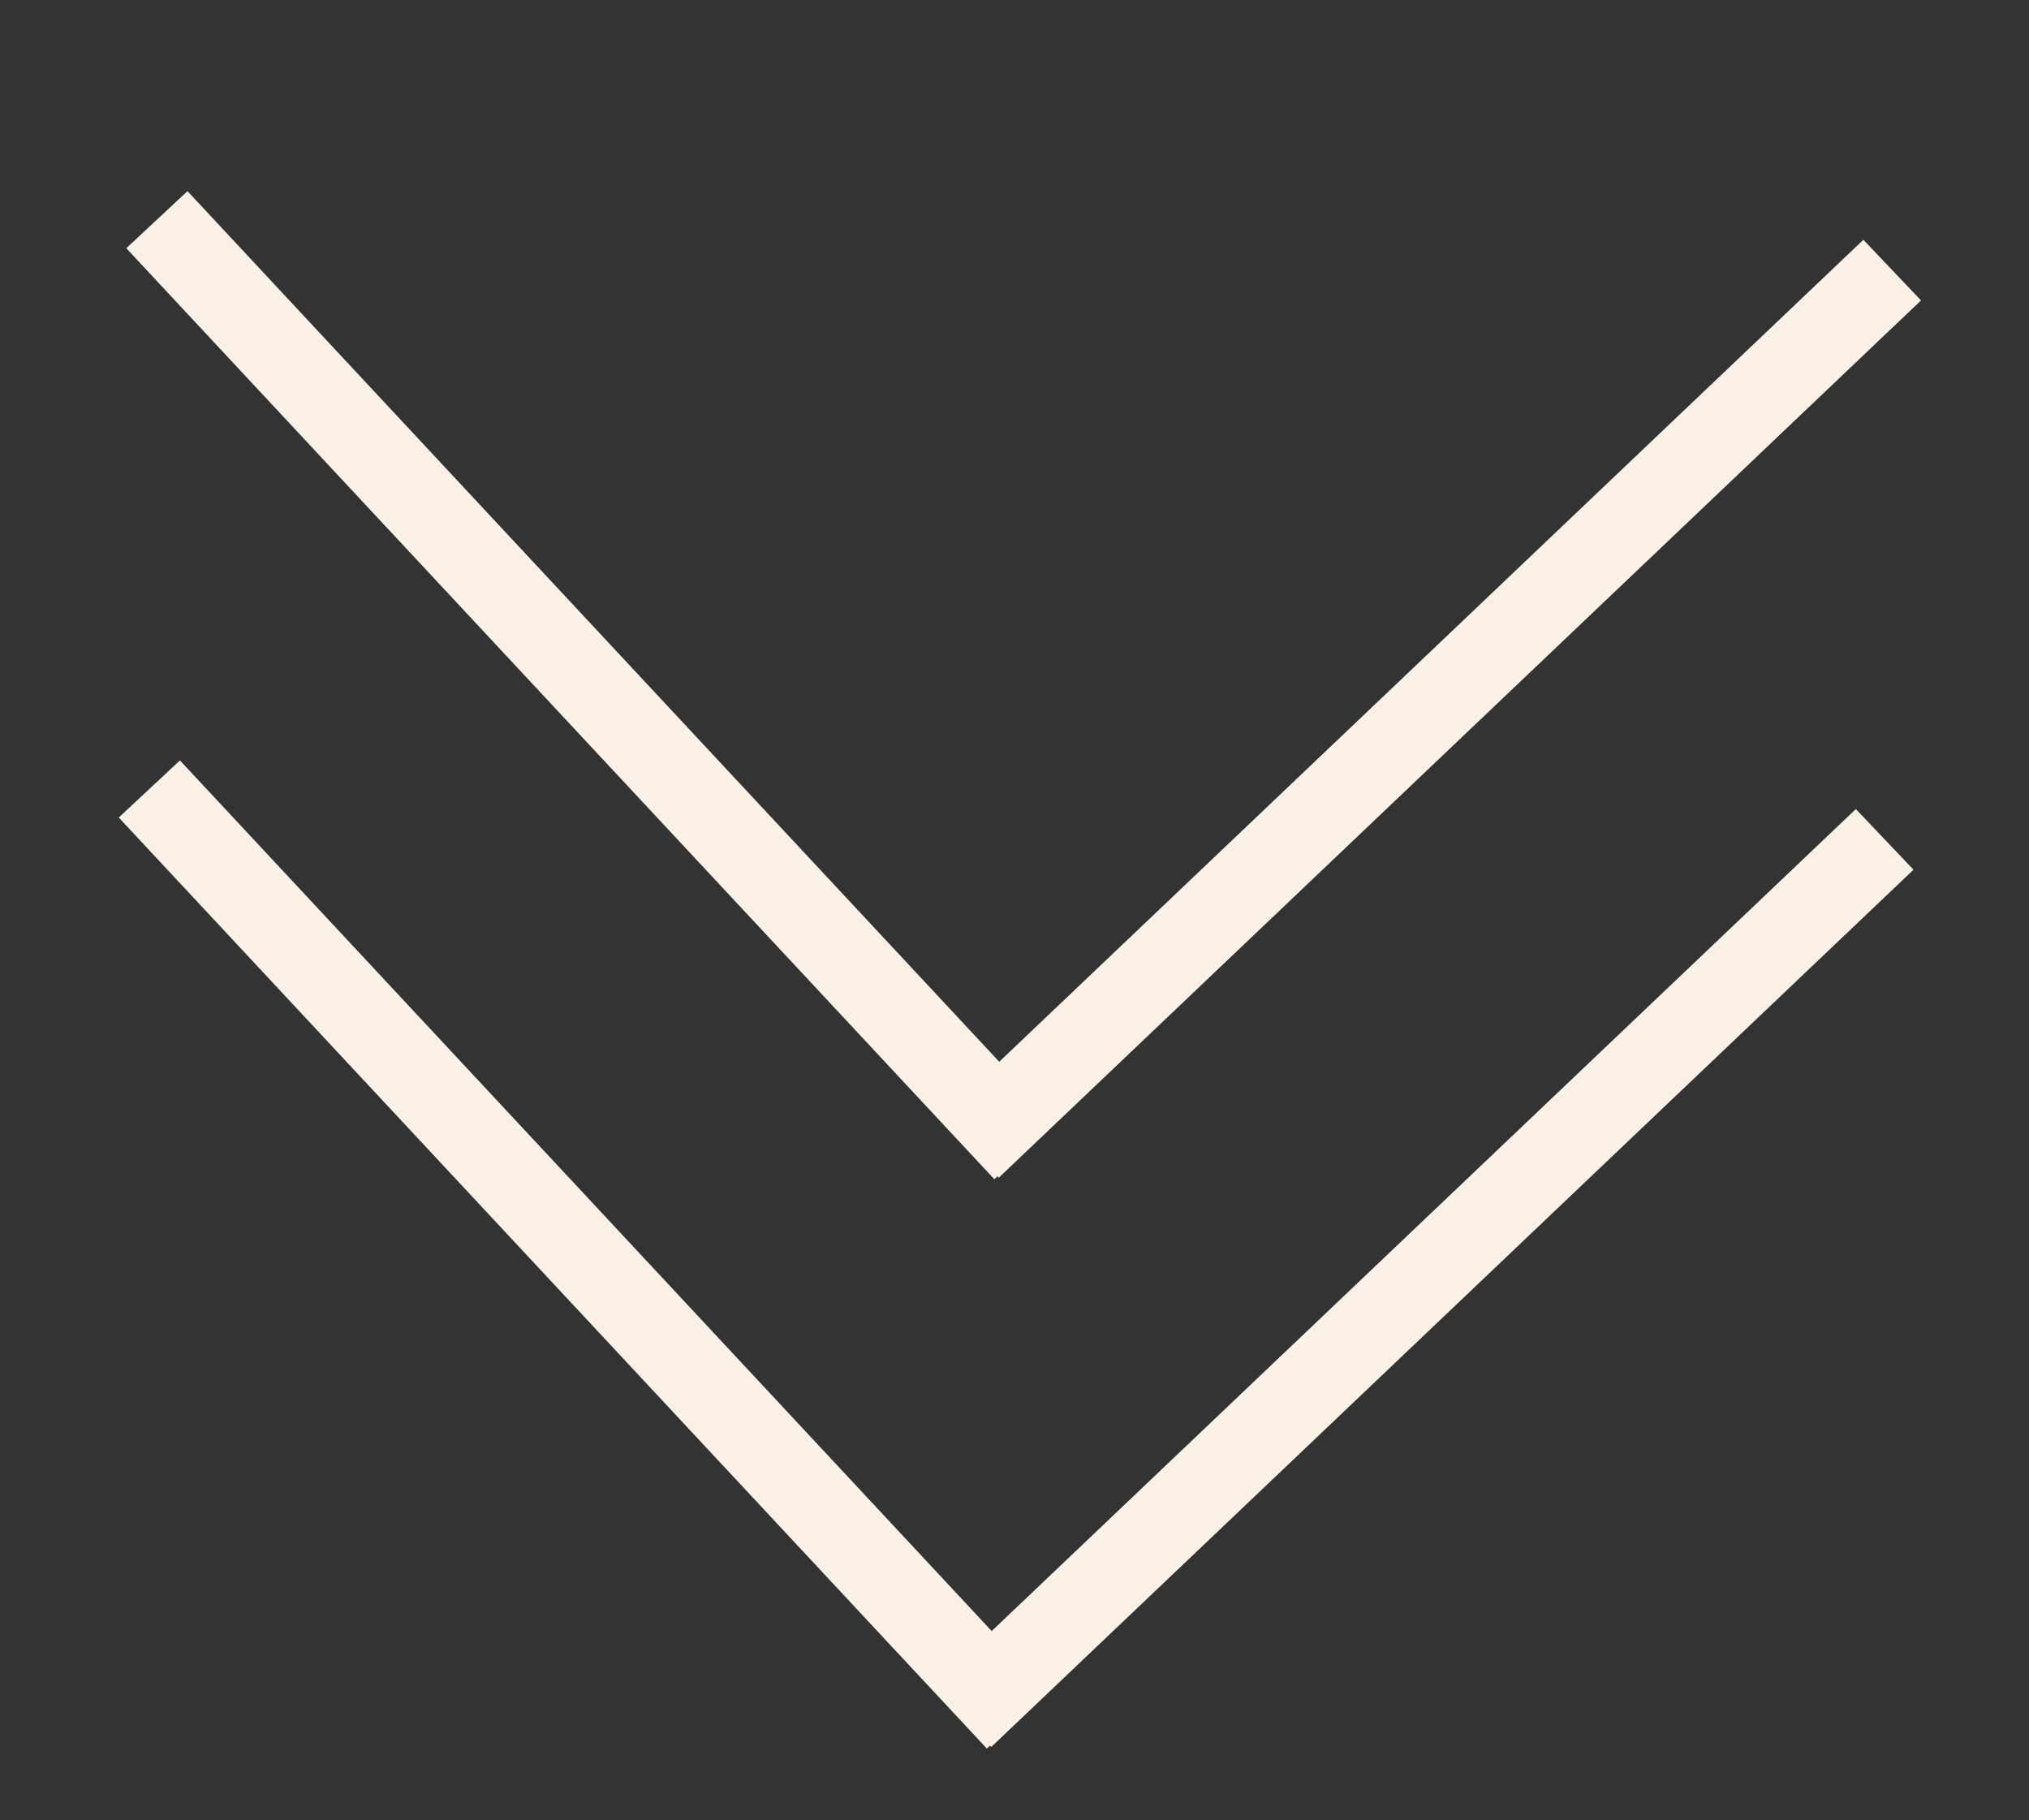 <?xml version="1.0" encoding="UTF-8"?><svg id="Layer_1" xmlns="http://www.w3.org/2000/svg" viewBox="0 0 97 87"><rect x="0" y="0" width="97" height="87" fill="#333333" stroke="none"/><defs><style>.cls-1{fill:none;stroke:linen;stroke-miterlimit:10;stroke-width:4px;}</style></defs><line class="cls-1" x1="7.5" y1="10.5" x2="49" y2="55"/><line class="cls-1" x1="90.46" y1="12.91" x2="46.37" y2="54.84"/><line class="cls-1" x1="7.14" y1="37.71" x2="48.64" y2="82.21"/><line class="cls-1" x1="90.1" y1="40.12" x2="46.01" y2="82.05"/></svg>